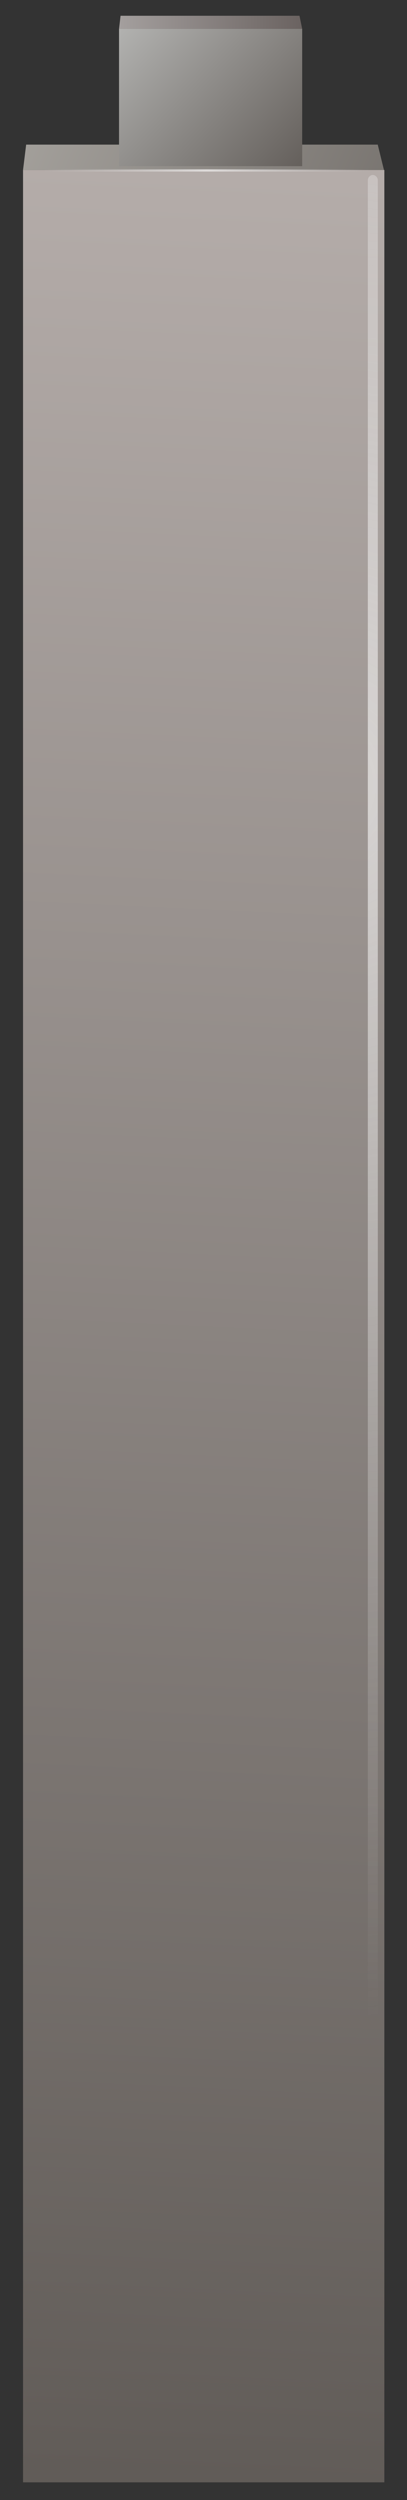 <?xml version="1.0" encoding="utf-8"?>
<!-- Generator: Adobe Illustrator 16.0.0, SVG Export Plug-In . SVG Version: 6.00 Build 0)  -->
<!DOCTYPE svg PUBLIC "-//W3C//DTD SVG 1.1//EN" "http://www.w3.org/Graphics/SVG/1.1/DTD/svg11.dtd">
<svg version="1.1" id="Layer_2" xmlns="http://www.w3.org/2000/svg" xmlns:xlink="http://www.w3.org/1999/xlink" x="0px" y="0px"
	 width="53px" height="325px" viewBox="0 0 53 325" enable-background="new 0 0 53 325" xml:space="preserve">
<rect x="0" y="0" width="53" height="325" fill="#333333" stroke="none"/>
<g>
	<g>
		<g>
			
				<linearGradient id="SVGID_1_" gradientUnits="userSpaceOnUse" x1="-775.296" y1="-249.98" x2="-678.822" y2="-249.98" gradientTransform="matrix(-0.928 -0.373 0.388 -0.922 -547.242 -479.165)">
				<stop  offset="0" style="stop-color:#5F5A56"/>
				<stop  offset="1" style="stop-color:#B6B3AE"/>
			</linearGradient>
			<polygon fill-rule="evenodd" clip-rule="evenodd" fill="url(#SVGID_1_)" points="50,22.1 3,22.1 3.4,18.85 3.4,18.8 49.2,18.8 
				49.2,18.85 			"/>
			<linearGradient id="SVGID_2_" gradientUnits="userSpaceOnUse" x1="18.845" y1="336.4" x2="34.204" y2="8.39">
				<stop  offset="0" style="stop-color:#5D5854"/>
				<stop  offset="1" style="stop-color:#B8B0AD"/>
			</linearGradient>
			<polygon fill-rule="evenodd" clip-rule="evenodd" fill="url(#SVGID_2_)" points="3,22.1 50,22.1 50.05,22.1 50.05,322.7 3,322.7 
							"/>
		</g>
		<g>
			<linearGradient id="SVGID_3_" gradientUnits="userSpaceOnUse" x1="38.51" y1="23.24" x2="16.39" y2="2.16">
				<stop  offset="0" style="stop-color:#635E5A"/>
				<stop  offset="1" style="stop-color:#B3B3B1"/>
			</linearGradient>
			<polygon fill-rule="evenodd" clip-rule="evenodd" fill="url(#SVGID_3_)" points="15.5,3.75 39.35,3.75 39.35,21.6 15.5,21.6 
				15.5,3.8 			"/>
			
				<linearGradient id="SVGID_4_" gradientUnits="userSpaceOnUse" x1="-685.807" y1="-367.668" x2="-654.423" y2="-367.668" gradientTransform="matrix(-1 -0.026 0.015 -1 -640.012 -382.44)">
				<stop  offset="0" style="stop-color:#68605E"/>
				<stop  offset="1" style="stop-color:#B4B0AF"/>
			</linearGradient>
			<polygon fill-rule="evenodd" clip-rule="evenodd" fill="url(#SVGID_4_)" points="39.35,3.75 15.5,3.75 15.7,2.05 39,2.05 			"/>
		</g>
		<g>
			<radialGradient id="SVGID_5_" cx="26.887" cy="22.1" r="21.2" gradientUnits="userSpaceOnUse">
				<stop  offset="0" style="stop-color:#FFFFFF;stop-opacity:0.6"/>
				<stop  offset="1" style="stop-color:#EAEAEA;stop-opacity:0"/>
			</radialGradient>
			<path fill-rule="evenodd" clip-rule="evenodd" fill="url(#SVGID_5_)" d="M5.5,22.1c-0.03-0.03-0.03-0.07,0-0.1
				c0.03-0.07,0.07-0.07,0.1,0h42.5c0.03-0.07,0.08-0.07,0.15,0c0.03,0.03,0.05,0.07,0.05,0.1c0,0.07-0.02,0.12-0.05,0.15
				c-0.07,0.03-0.12,0.05-0.15,0.05H5.6c-0.03,0-0.07-0.02-0.1-0.05C5.47,22.22,5.47,22.17,5.5,22.1z"/>
			<radialGradient id="SVGID_6_" cx="40.702" cy="101.851" r="160.75" gradientUnits="userSpaceOnUse">
				<stop  offset="0" style="stop-color:#FFFFFF;stop-opacity:0.6"/>
				<stop  offset="1" style="stop-color:#EAEAEA;stop-opacity:0"/>
			</radialGradient>
			<path fill-rule="evenodd" clip-rule="evenodd" fill="url(#SVGID_6_)" d="M49,22.95c0.13,0.13,0.2,0.3,0.2,0.5V323.1h-1.3V23.45
				c0-0.2,0.07-0.37,0.2-0.5c0.13-0.13,0.28-0.2,0.45-0.2S48.87,22.82,49,22.95z"/>
		</g>
	</g>
</g>
</svg>
